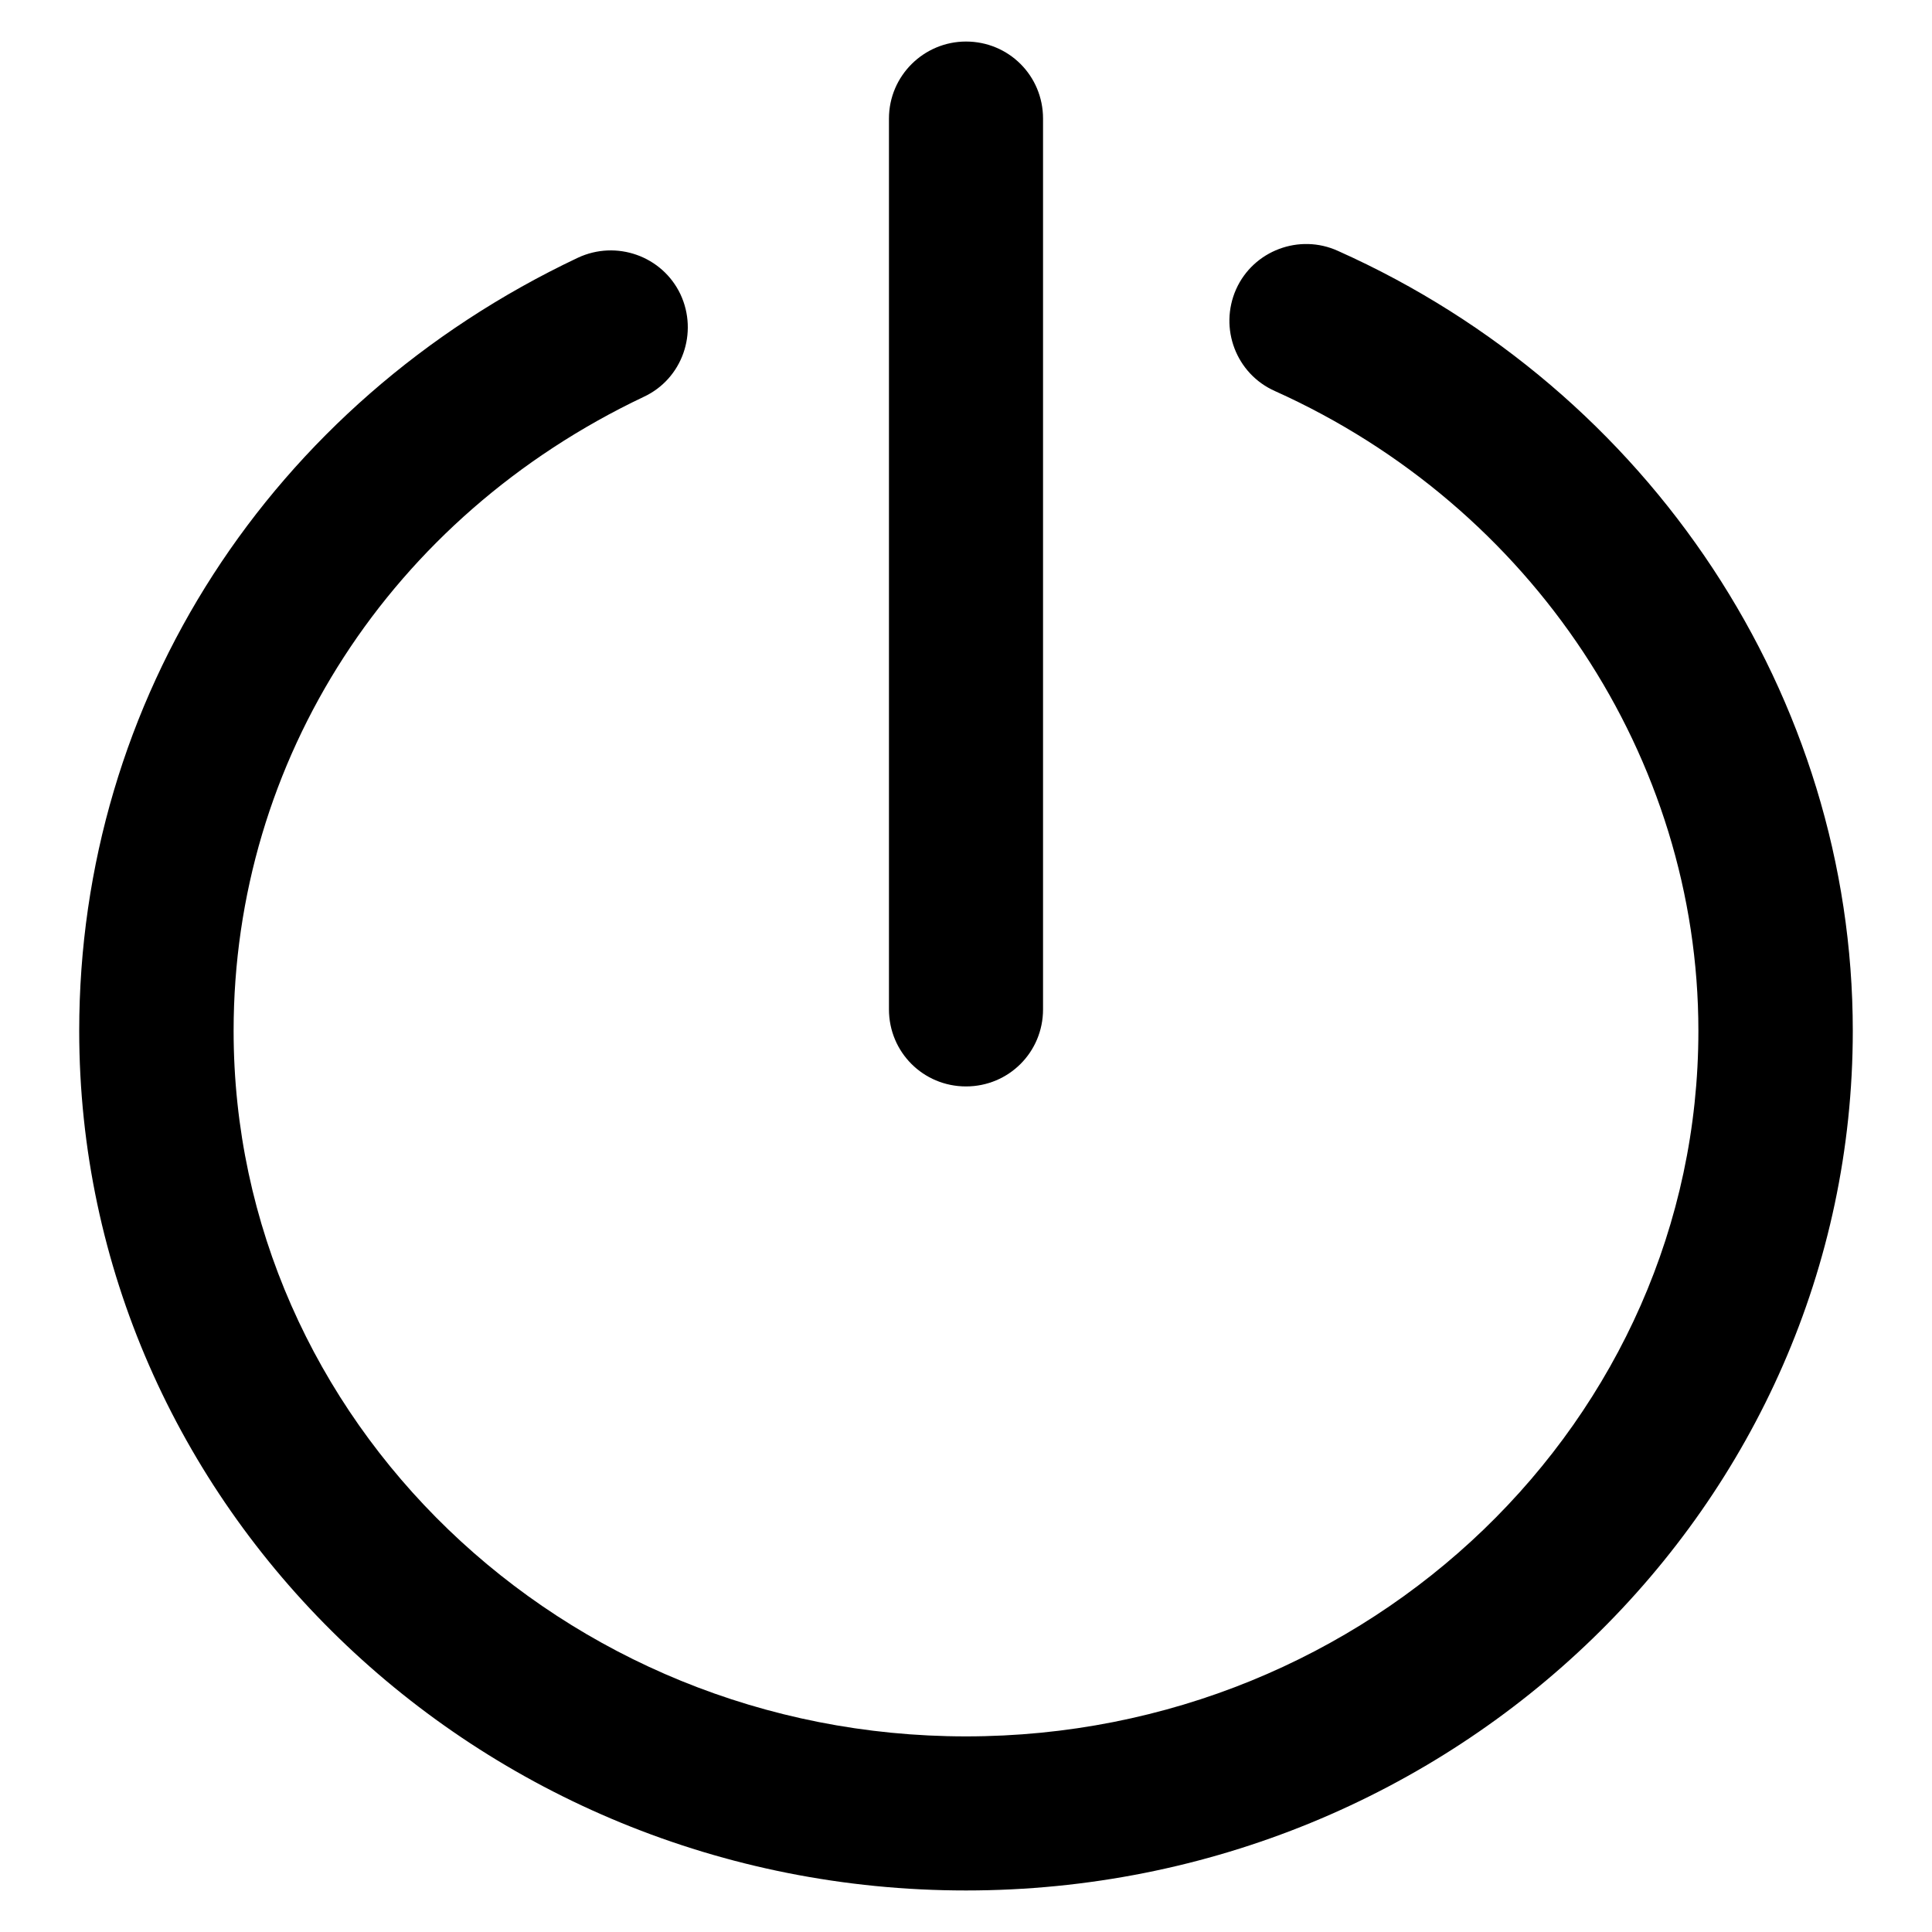 <?xml version="1.0" encoding="UTF-8"?>
<svg xmlns="http://www.w3.org/2000/svg" xmlns:xlink="http://www.w3.org/1999/xlink" width="24px" height="24px" viewBox="0 0 24 24" version="1.1">
<g id="surface1">
<path style=" stroke:none;fill-rule:nonzero;fill:rgb(0%,0%,0%);fill-opacity:1;" d="M 12 23.484 C 5.926 23.484 0.984 18.695 0.984 12.805 C 0.984 8.691 3.355 5.012 7.176 3.203 C 7.656 2.977 8.227 3.18 8.453 3.656 C 8.676 4.133 8.477 4.707 7.996 4.93 C 4.852 6.422 2.902 9.438 2.902 12.805 C 2.902 17.641 6.984 21.57 12 21.57 C 17.016 21.57 21.098 17.641 21.098 12.805 C 21.098 9.414 19.035 6.297 15.84 4.859 C 15.355 4.645 15.141 4.078 15.355 3.594 C 15.57 3.113 16.141 2.898 16.621 3.117 C 20.508 4.855 23.016 8.664 23.016 12.805 C 23.016 18.695 18.074 23.484 12 23.484 Z M 12 23.484 "/>
<path style=" stroke:none;fill-rule:nonzero;fill:rgb(0%,0%,0%);fill-opacity:1;" d="M 12 13.496 C 11.469 13.496 11.043 13.07 11.043 12.539 L 11.043 1.473 C 11.043 0.941 11.477 0.516 12 0.516 C 12.531 0.516 12.957 0.941 12.957 1.473 L 12.957 12.539 C 12.957 13.07 12.531 13.496 12 13.496 Z M 12 13.496 "/>
</g>
</svg>
